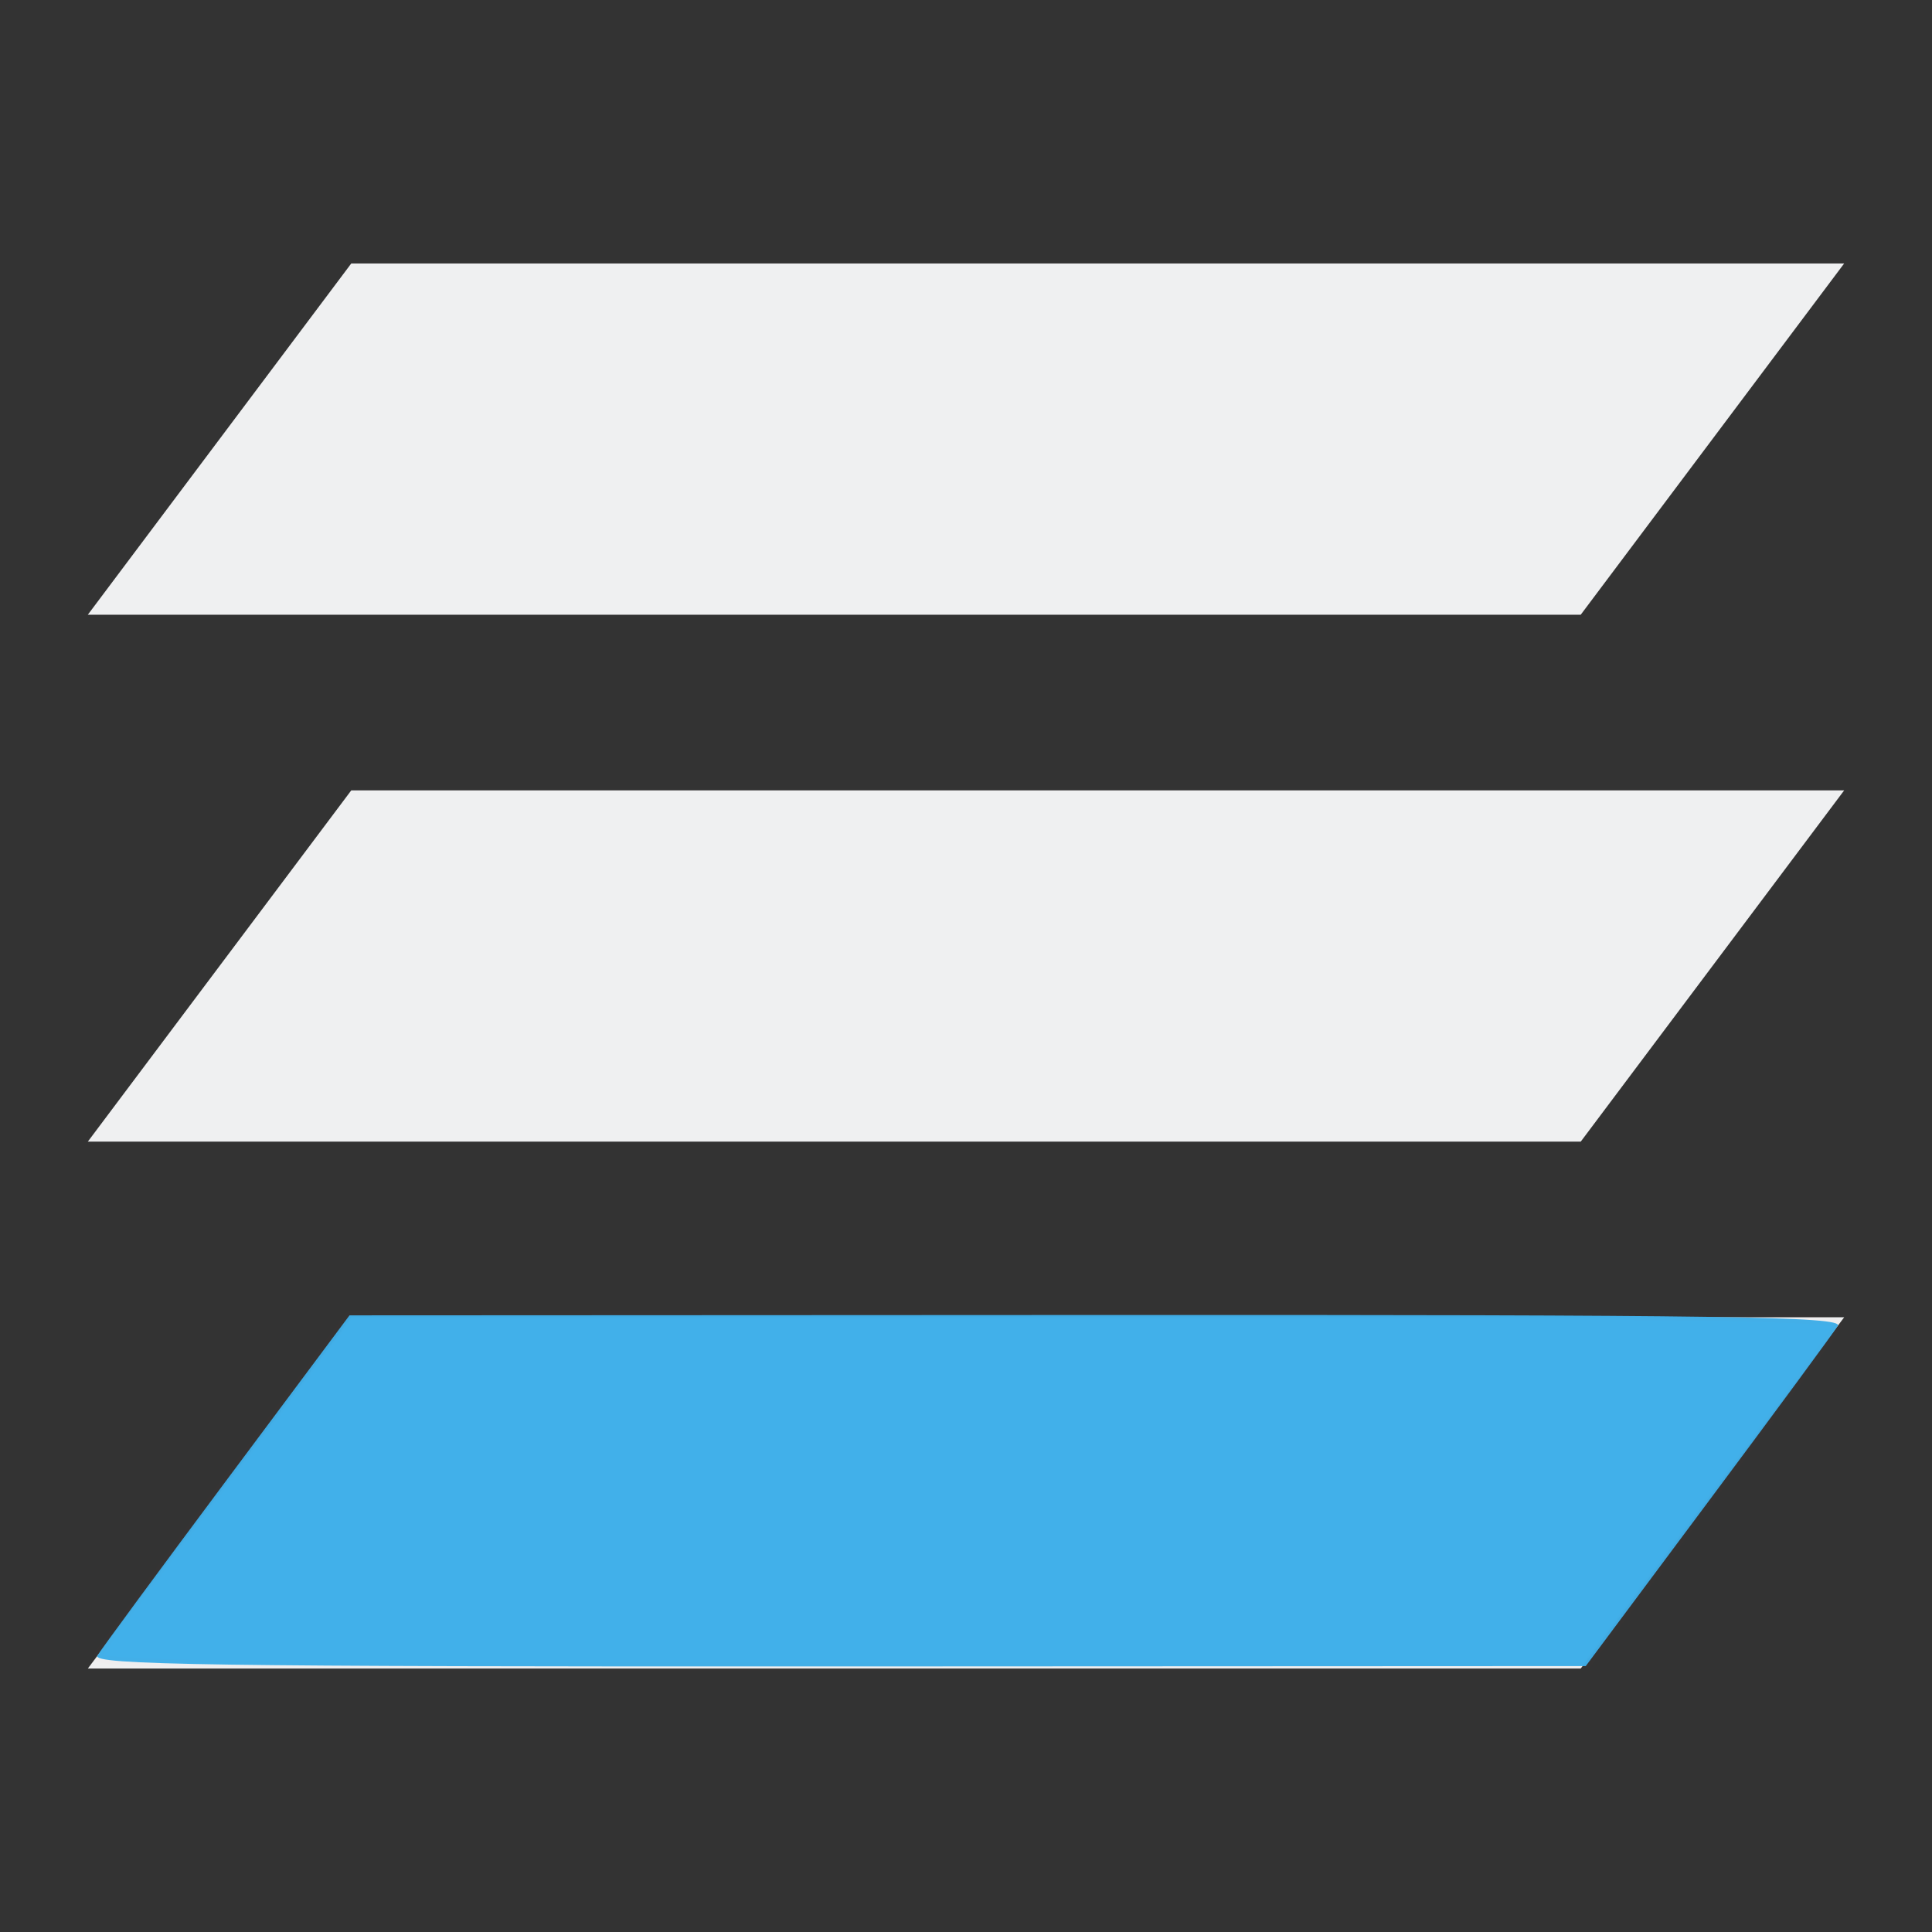 <?xml version="1.0" encoding="UTF-8" standalone="no"?>
<svg
   xmlns:dc="http://purl.org/dc/elements/1.1/"
   xmlns:cc="http://creativecommons.org/ns#"
   xmlns:rdf="http://www.w3.org/1999/02/22-rdf-syntax-ns#"
   xmlns:svg="http://www.w3.org/2000/svg"
   xmlns="http://www.w3.org/2000/svg"
   id="svg6"
   version="1.1"
   viewBox="0 0 22 22">
  <rect x="0" y="0" width="22" height="22" fill="#333333" stroke="none"/>
  <defs
     id="defs3051">
    <style
       id="current-color-scheme"
       type="text/css">
      .ColorScheme-Text {
        color:#eff0f1;
      }
      </style>
  </defs>
  <path
     id="path4"
     class="ColorScheme-Text"
     d="M 4 3 L 1 7 L 18 7 L 21 3 L 4 3 z M 4 9 L 1 13 L 18 13 L 21 9 L 4 9 z M 4 15 L 1 19 L 18 19 L 21 15 L 4 15 z "
     style="fill:currentColor;fill-opacity:1;stroke:none" />
  <path
     id="path823"
     d="m 1.109,18.853 c 0.041,-0.07 0.704,-0.97 1.473,-2.001 l 1.398,-1.874 8.511,-0.004 c 7.155,-0.003 8.499,0.017 8.436,0.123 -0.041,0.07 -0.704,0.97 -1.473,2.001 L 18.057,18.972 9.546,18.976 C 2.39,18.979 1.047,18.959 1.109,18.853 Z"
     style="opacity:0.98;fill:#3daee9;fill-opacity:1;stroke:#ff0000;stroke-width:0.093;stroke-opacity:0.008" />
</svg>
